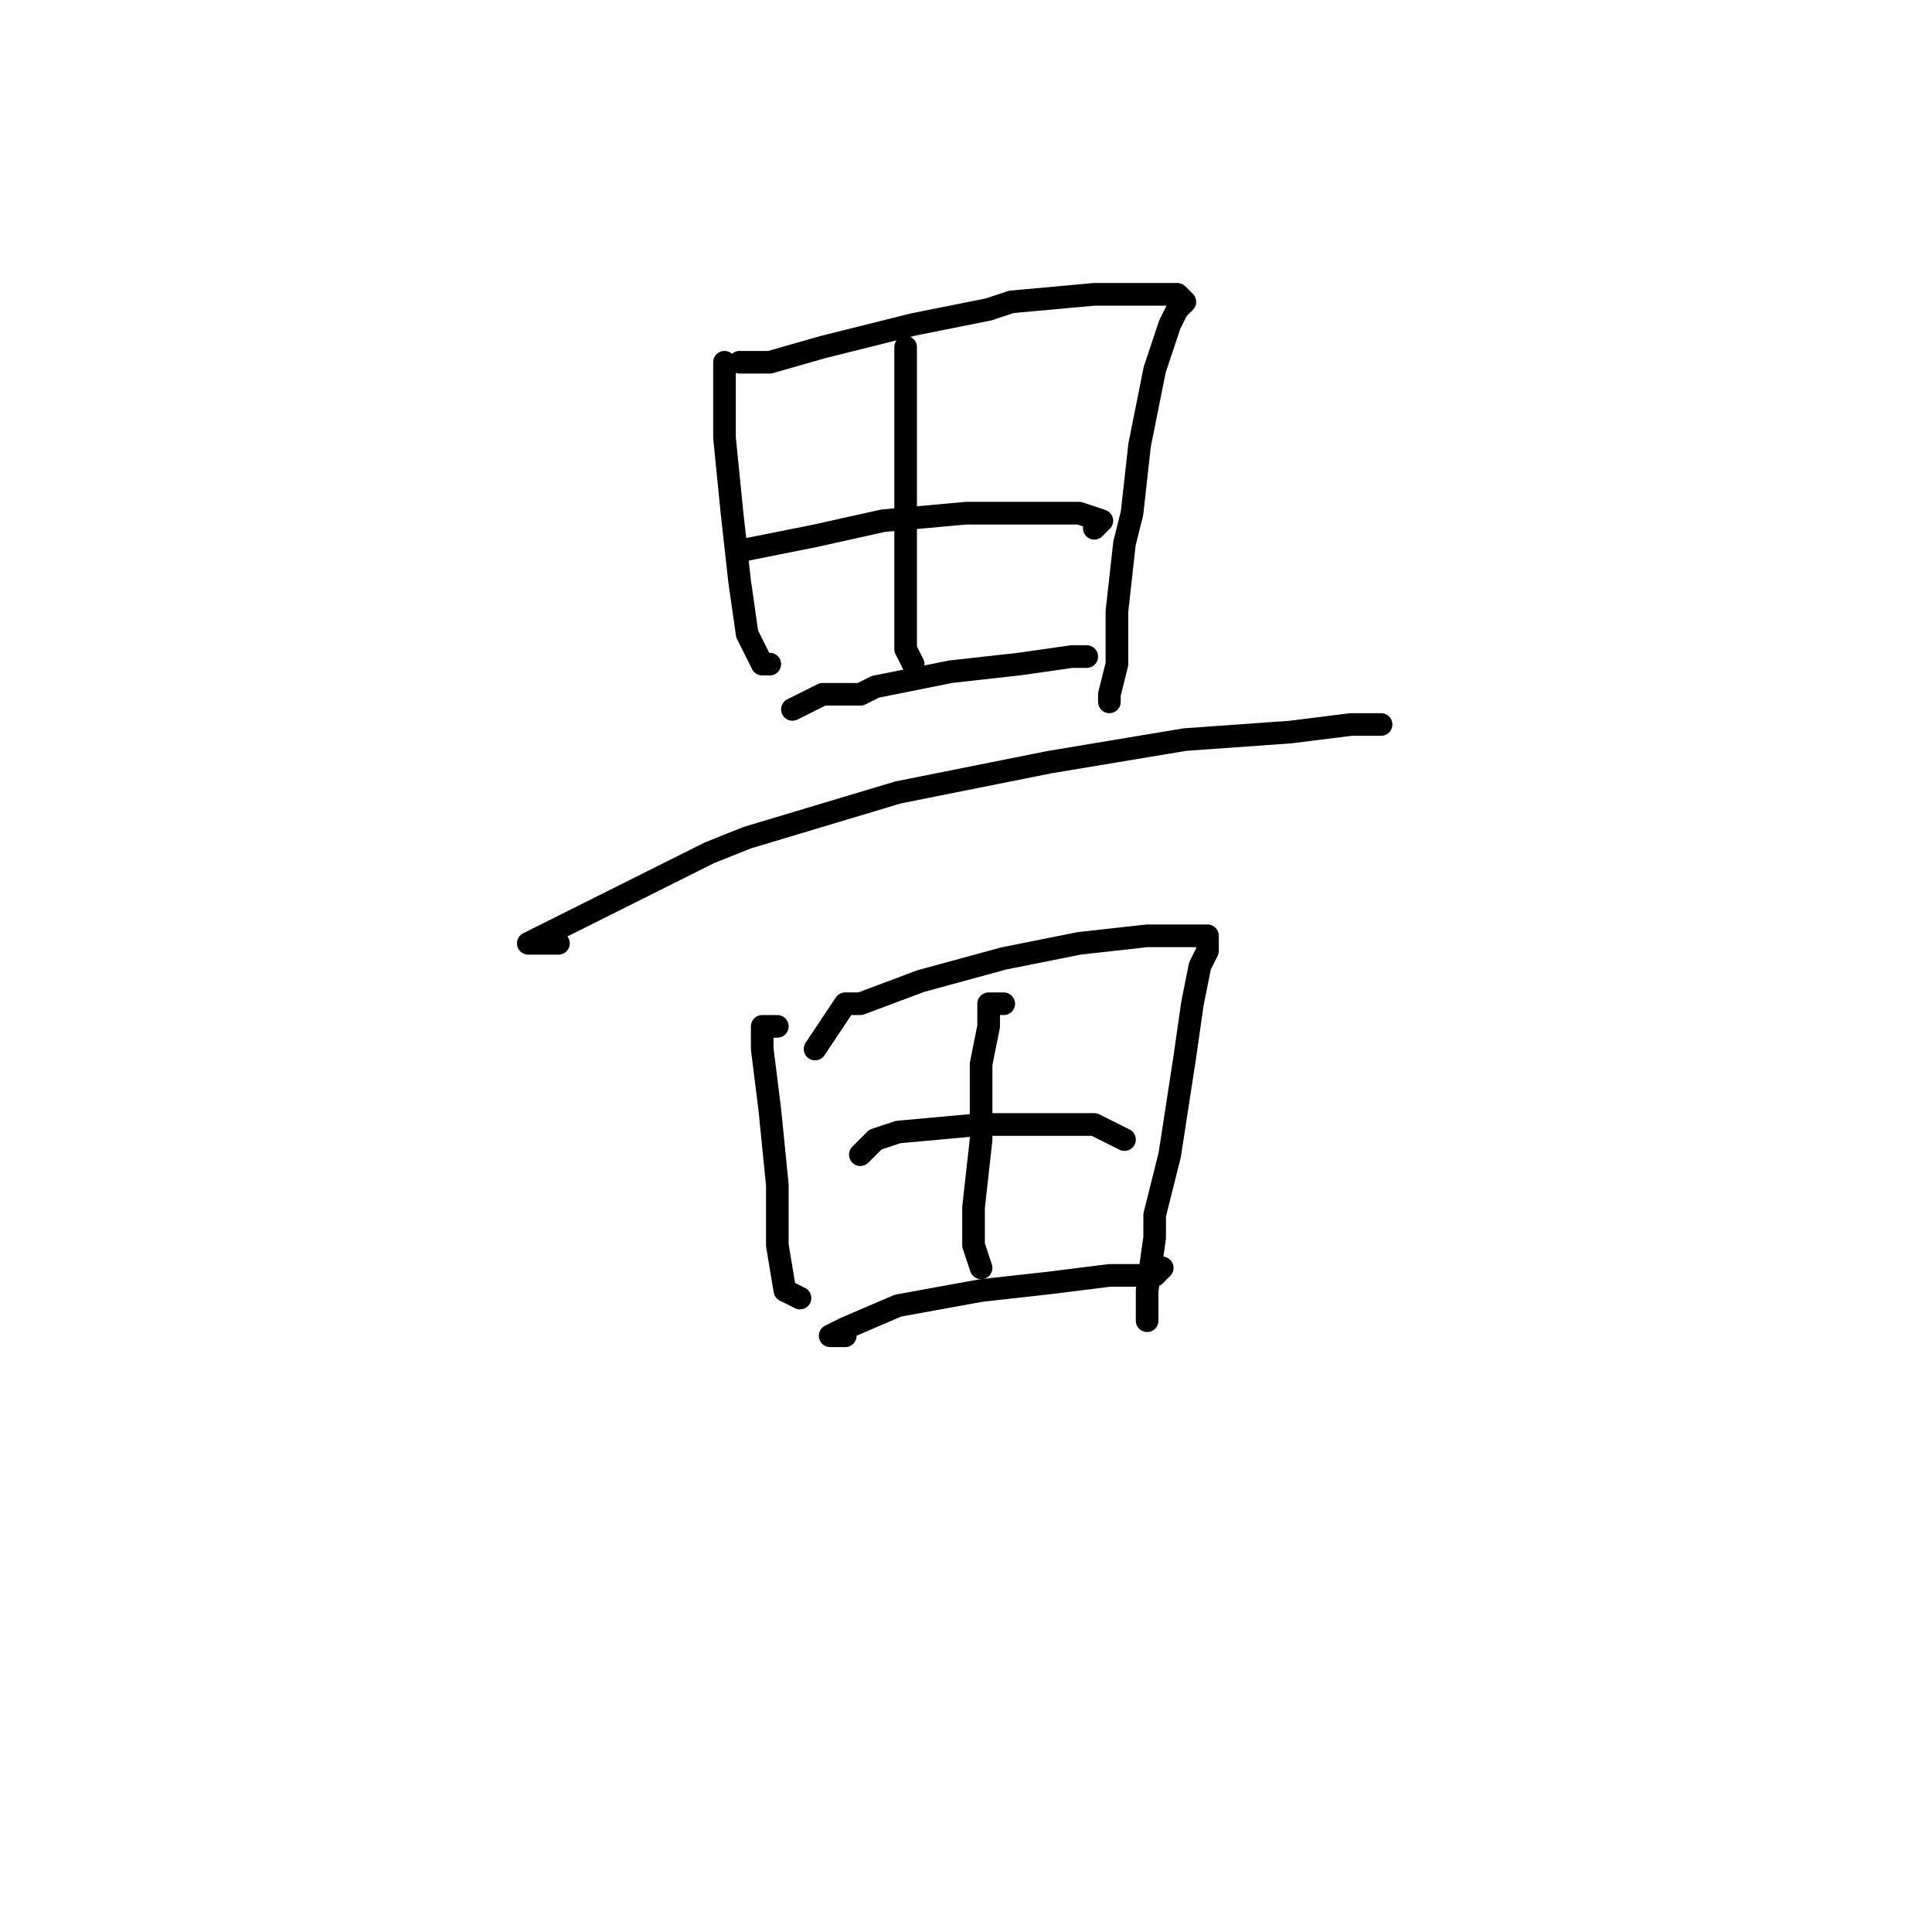 <?xml version="1.0" standalone="no"?>
    <svg width="256" height="256" xmlns="http://www.w3.org/2000/svg" version="1.1">
    <polyline stroke="black" stroke-width="3" stroke-linecap="round" fill="transparent" stroke-linejoin="round" points="96 48 96 50 96 52 96 58 97 68 98 77 99 84 101 88 102 88 102 88 " />
        <polyline stroke="black" stroke-width="3" stroke-linecap="round" fill="transparent" stroke-linejoin="round" points="98 48 100 48 102 48 109 46 121 43 131 41 134 40 145 39 153 39 156 39 157 40 156 41 155 43 153 49 151 59 150 68 149 72 148 81 148 88 147 92 147 93 147 93 " />
        <polyline stroke="black" stroke-width="3" stroke-linecap="round" fill="transparent" stroke-linejoin="round" points="98 73 103 72 108 71 117 69 128 68 137 68 143 68 146 69 145 70 145 70 " />
        <polyline stroke="black" stroke-width="3" stroke-linecap="round" fill="transparent" stroke-linejoin="round" points="105 94 107 93 109 92 114 92 116 91 126 89 135 88 142 87 144 87 144 87 " />
        <polyline stroke="black" stroke-width="3" stroke-linecap="round" fill="transparent" stroke-linejoin="round" points="120 46 120 47 120 48 120 55 120 66 120 77 120 86 121 88 121 88 " />
        <polyline stroke="black" stroke-width="3" stroke-linecap="round" fill="transparent" stroke-linejoin="round" points="74 125 73 125 72 125 71 125 70 125 72 124 82 119 94 113 99 111 119 105 139 101 157 98 171 97 179 96 183 96 183 96 " />
        <polyline stroke="black" stroke-width="3" stroke-linecap="round" fill="transparent" stroke-linejoin="round" points="103 136 102 136 101 136 101 139 102 147 103 157 103 165 104 171 106 172 106 172 " />
        <polyline stroke="black" stroke-width="3" stroke-linecap="round" fill="transparent" stroke-linejoin="round" points="108 139 110 136 112 133 114 133 122 130 133 127 143 125 152 124 158 124 160 124 160 126 159 128 158 133 157 140 155 153 153 161 153 164 152 171 152 174 152 175 152 175 " />
        <polyline stroke="black" stroke-width="3" stroke-linecap="round" fill="transparent" stroke-linejoin="round" points="114 153 115 152 116 151 119 150 130 149 139 149 145 149 149 151 149 151 " />
        <polyline stroke="black" stroke-width="3" stroke-linecap="round" fill="transparent" stroke-linejoin="round" points="112 177 111 177 110 177 112 176 119 173 130 171 139 170 147 169 153 169 154 168 154 168 " />
        <polyline stroke="black" stroke-width="3" stroke-linecap="round" fill="transparent" stroke-linejoin="round" points="133 133 132 133 131 133 131 134 131 136 130 141 130 151 129 160 129 165 130 168 130 168 " />
        </svg>